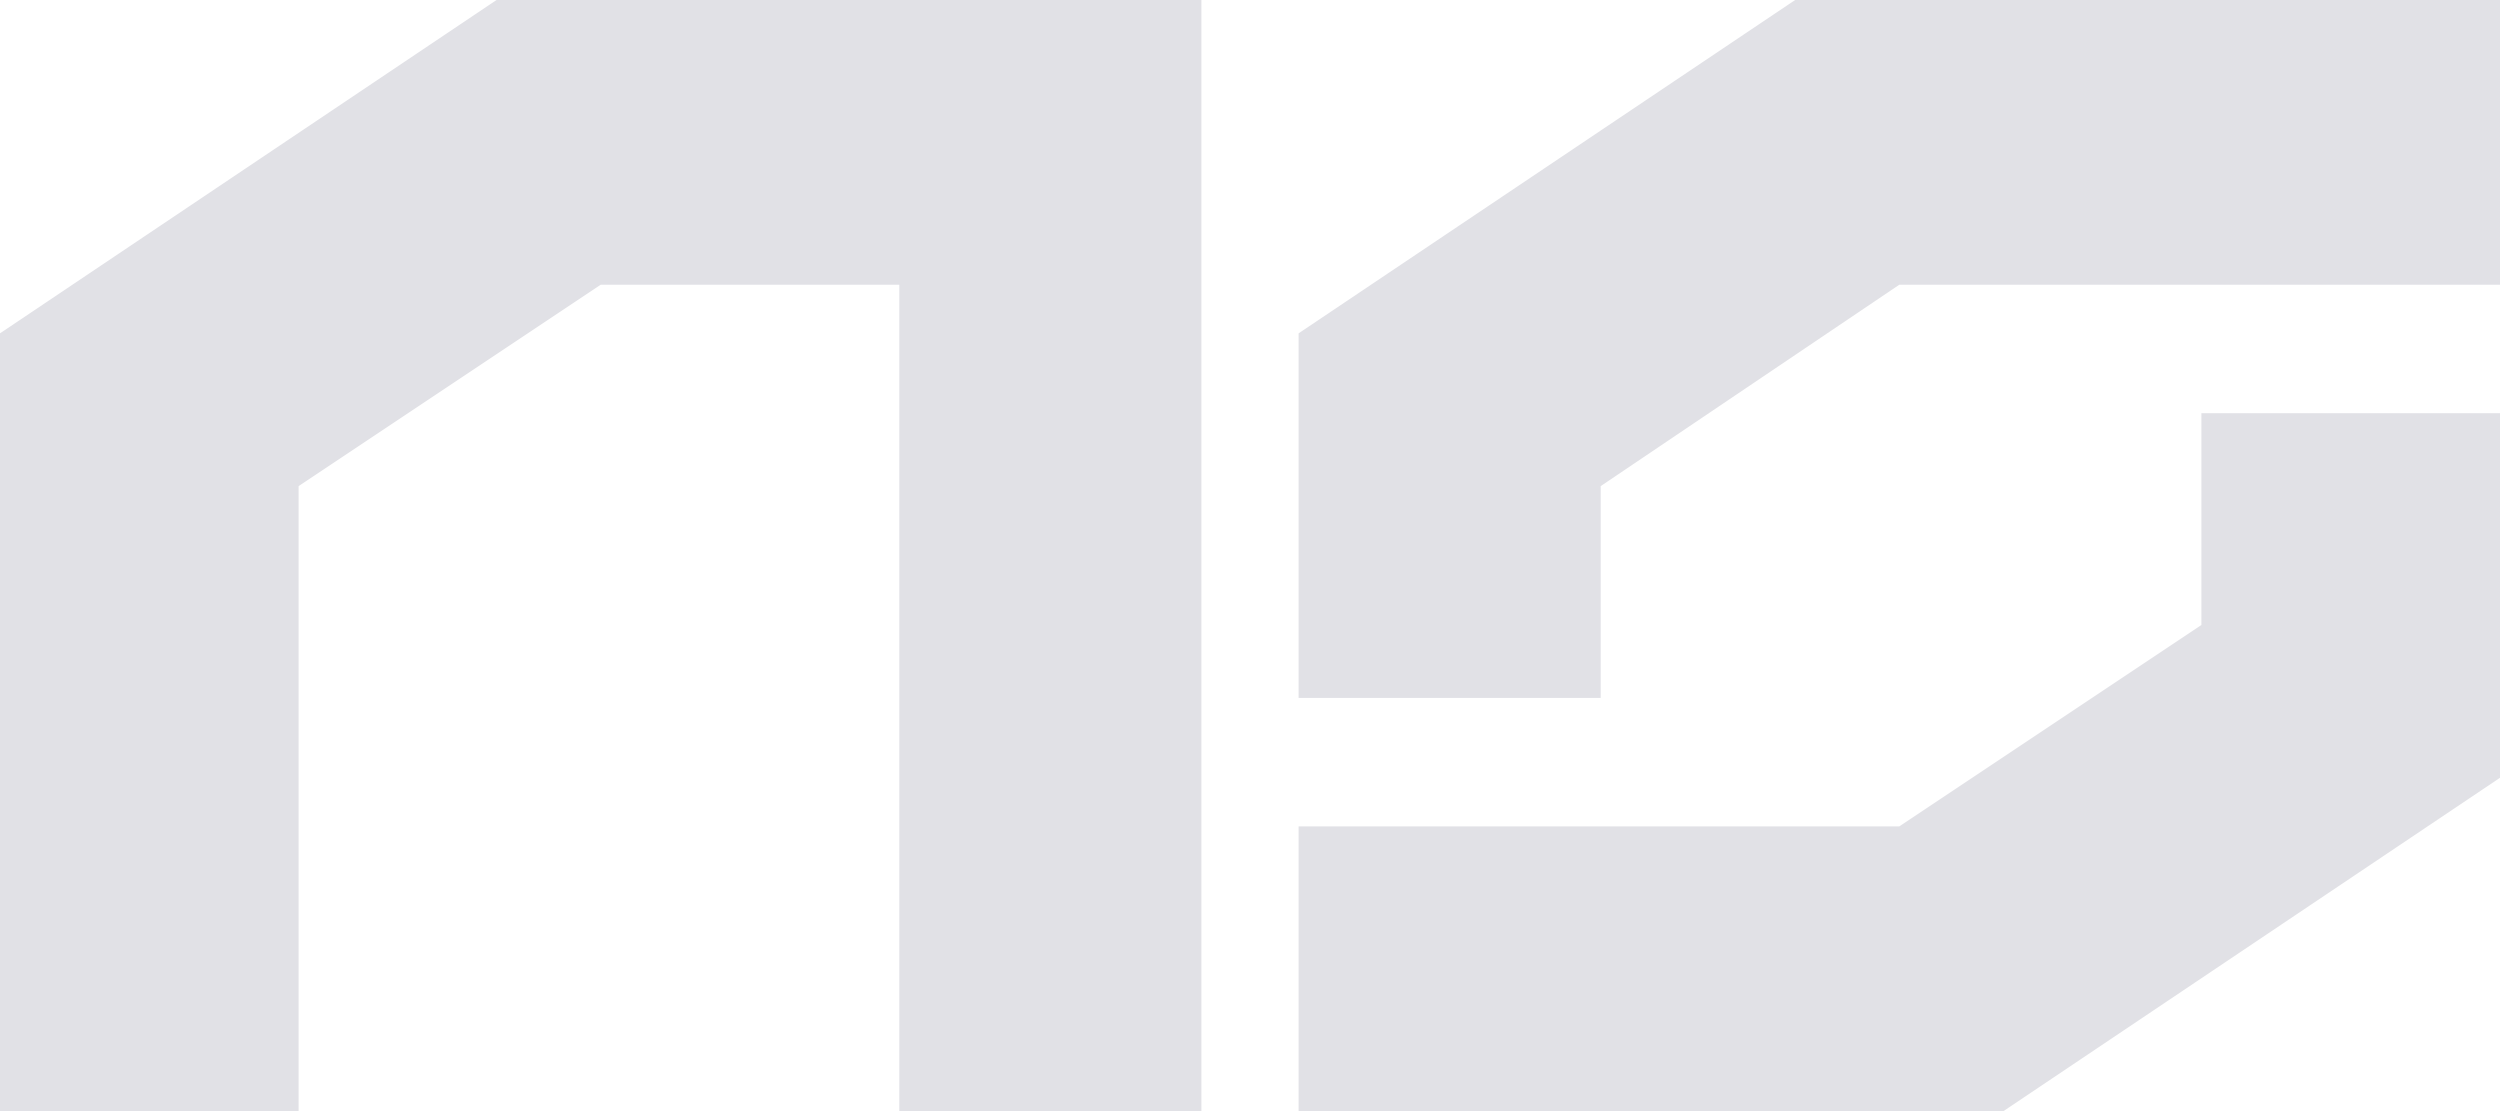 <?xml version="1.0" encoding="UTF-8"?>
<svg id="Camada_1" data-name="Camada 1" xmlns="http://www.w3.org/2000/svg" viewBox="0 0 72 32">
  <defs>
    <style>
      .cls-1 {
        fill: #e1e1e6;
      }
    </style>
  </defs>
  <path class="cls-1" d="M34.6,0v32h-8.7V8.2h-8.6l-8.7,5.8v18H0V9.6L14.3,0h20.3Z"/>
  <path class="cls-1" d="M72,0v8.2h-17.3l-8.6,5.8v6.1h-8.7v-10.5L51.7,0h20.3Z"/>
  <path class="cls-1" d="M72,11.9v10.5l-14.3,9.6h-20.3v-8.2h17.3l8.7-5.8v-6.1h8.6Z"/>
</svg>
